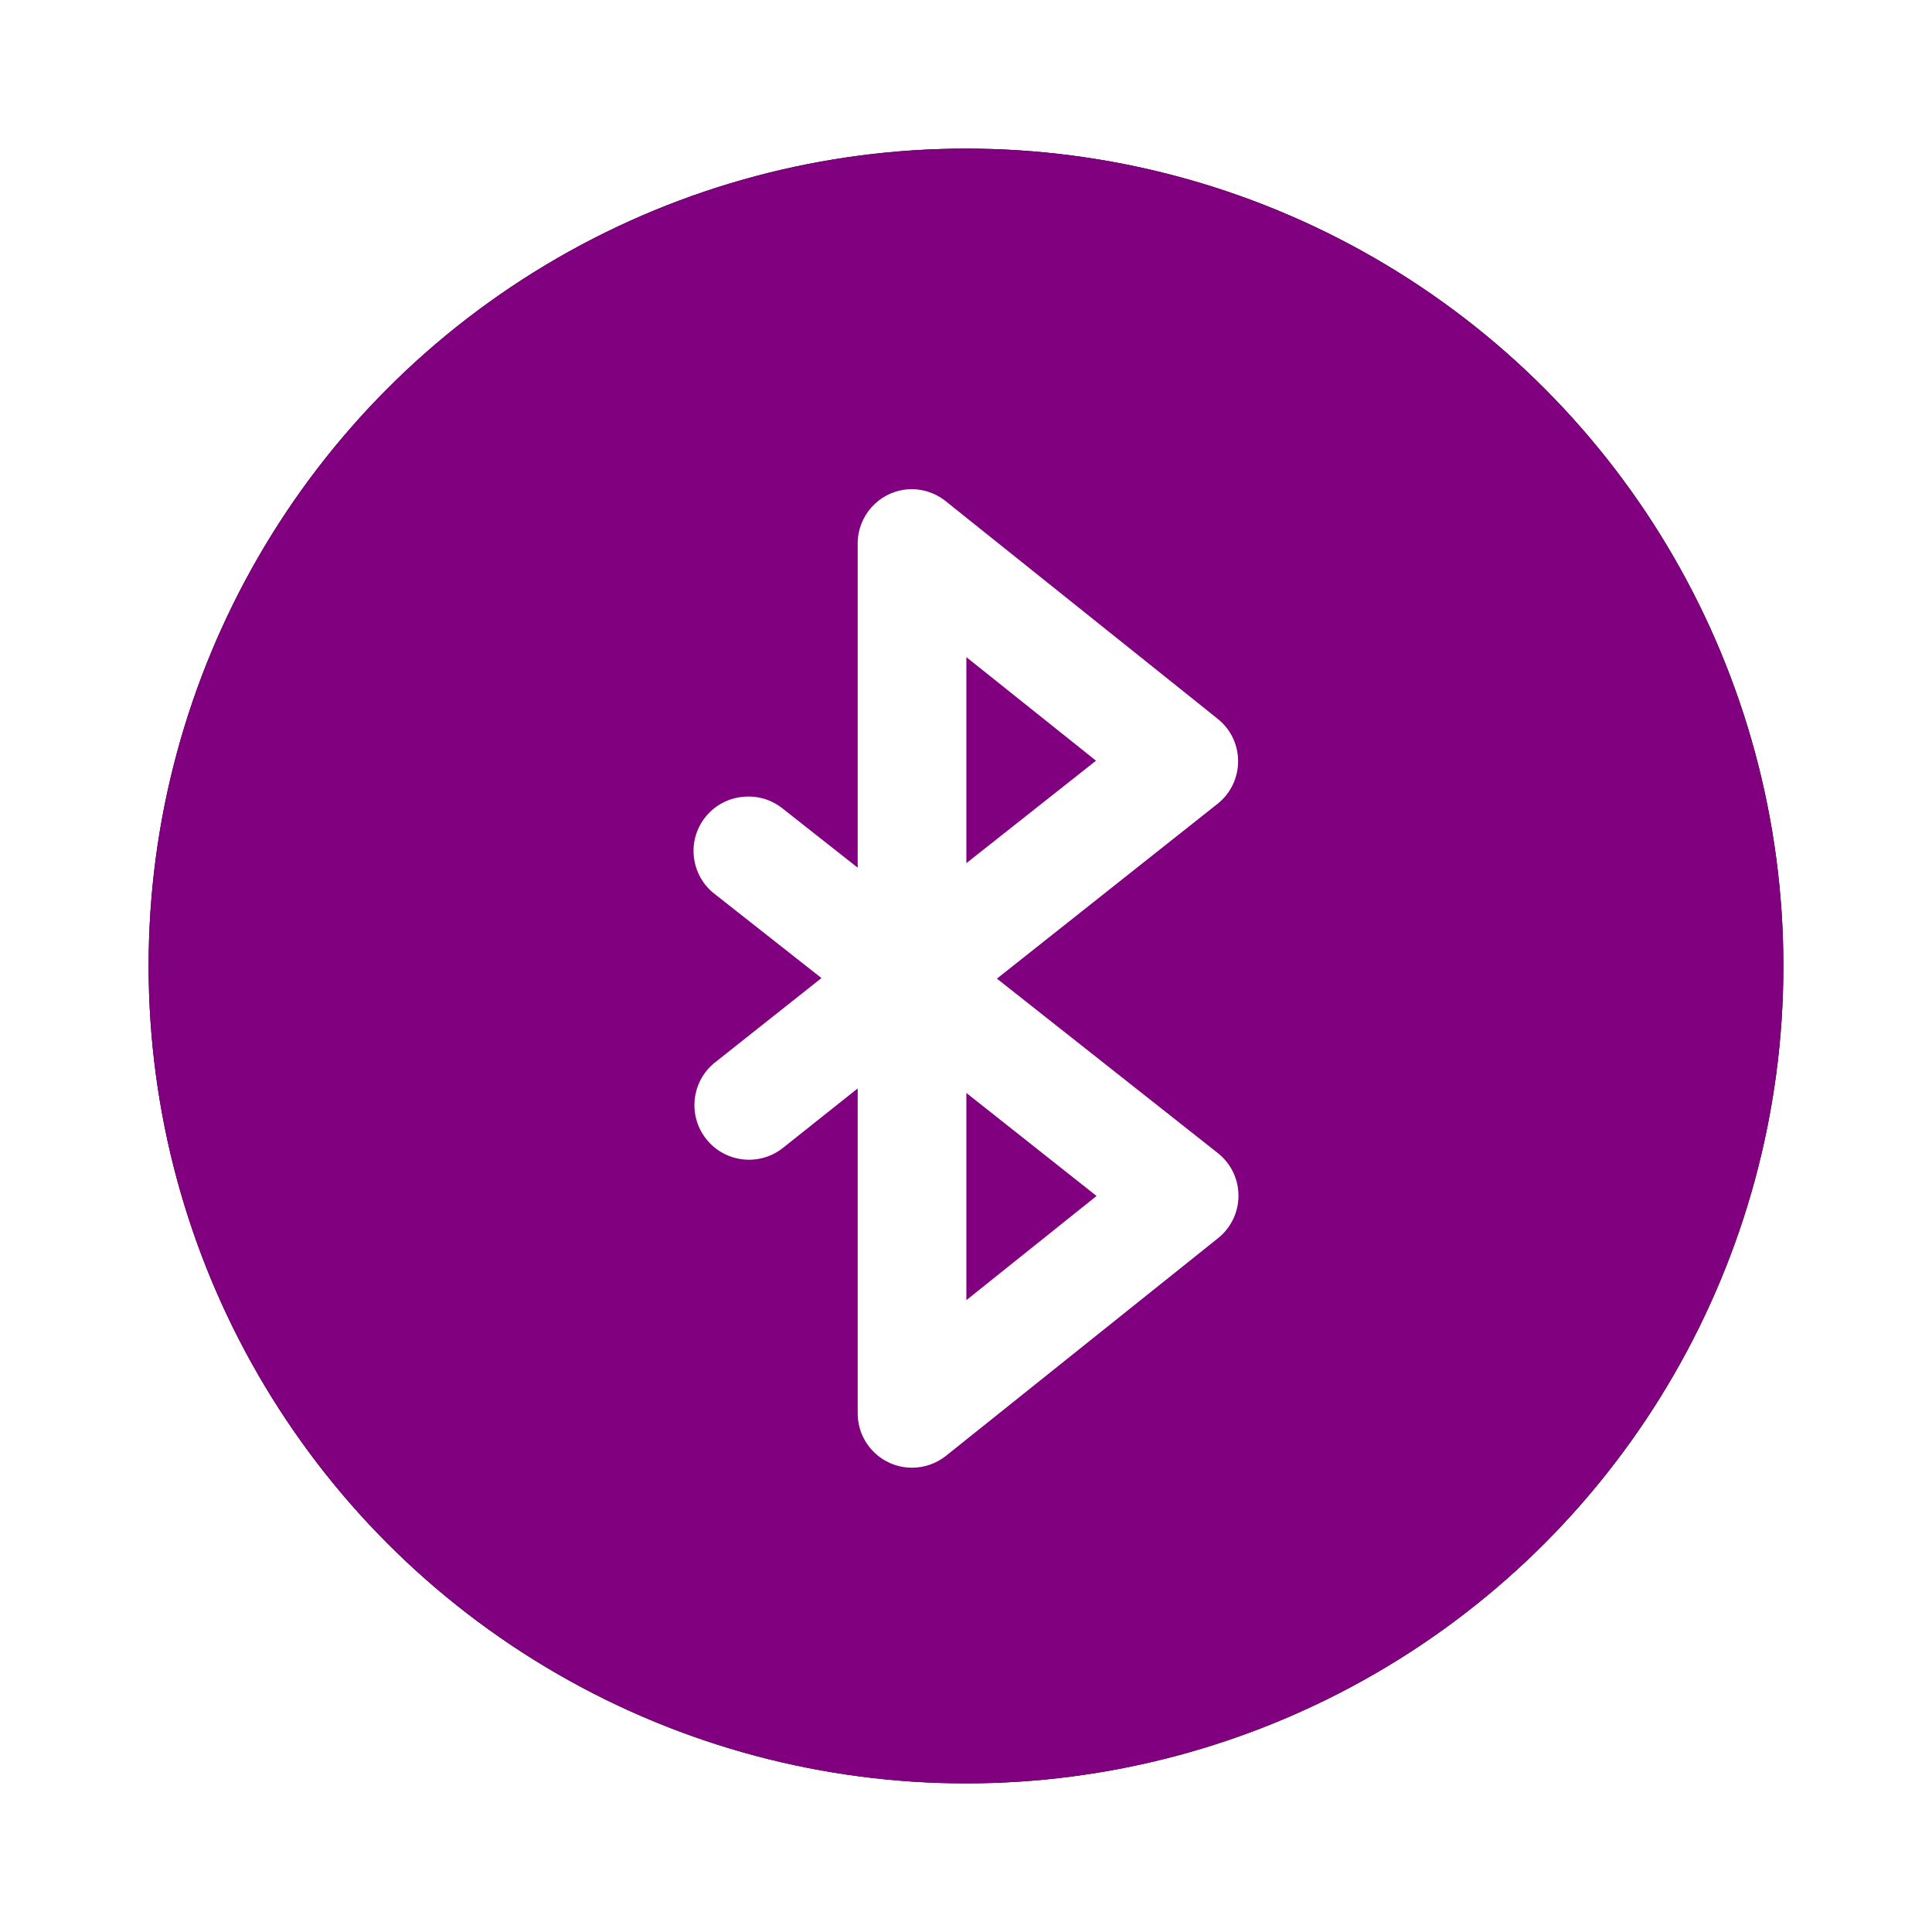 <?xml version="1.0" encoding="UTF-8"?>
<svg width="52px" height="52px" viewBox="0 0 52 52" version="1.1" xmlns="http://www.w3.org/2000/svg" xmlns:xlink="http://www.w3.org/1999/xlink">
    <!-- Generator: Sketch 51.1 (57501) - http://www.bohemiancoding.com/sketch -->
    <title>Bluetooth</title>
    <desc>Created with Sketch.</desc>
    <defs>
        <circle id="path-1" cx="22" cy="22" r="22"></circle>
        <filter x="-13.6%" y="-13.6%" width="127.3%" height="127.3%" filterUnits="objectBoundingBox" id="filter-2">
            <feMorphology radius="2" operator="dilate" in="SourceAlpha" result="shadowSpreadOuter1"></feMorphology>
            <feOffset dx="0" dy="0" in="shadowSpreadOuter1" result="shadowOffsetOuter1"></feOffset>
            <feColorMatrix values="0 0 0 0 0.298   0 0 0 0 0.592   0 0 0 0 1  0 0 0 0.25 0" type="matrix" in="shadowOffsetOuter1"></feColorMatrix>
        </filter>
    </defs>
    <g id="R1_Extension" stroke="none" stroke-width="1" fill="none" fill-rule="evenodd">
        <g id="No-Comms-with-Scratch-Link-or-Bluetooth" transform="translate(-506, -345)">
            <g id="No-connection-v2" transform="translate(-2, 0)">
                <g id="Modal" transform="translate(407, 187)">
                    <g id="Bluetooth" transform="translate(52, 162)">
                        <g transform="translate(53, 0)">
                            <g id="Oval-8">
                                <use fill="black" fill-opacity="1" filter="url(#filter-2)" xlink:href="#path-1"></use>
                                <use fill="#800080" fill-rule="evenodd" xlink:href="#path-1"></use>
                            </g>
                            <path d="M22.01,25.417 L25.514,28.19 L22.01,30.994 L22.01,25.417 Z M22.01,13.687 L25.499,16.474 L22.01,19.232 L22.01,13.687 Z M20.365,9.177 C19.629,9.269 19.079,9.898 19.085,10.64 L19.085,19.354 L17.074,17.769 C16.767,17.518 16.371,17.403 15.977,17.449 C15.174,17.534 14.59,18.253 14.675,19.056 C14.717,19.458 14.923,19.826 15.246,20.07 L18.11,22.325 L15.246,24.594 C14.61,25.099 14.505,26.024 15.01,26.659 C15.514,27.294 16.439,27.4 17.074,26.895 L19.085,25.295 L19.085,34.04 C19.085,34.848 19.739,35.503 20.547,35.503 C20.879,35.504 21.202,35.39 21.462,35.183 L28.774,29.333 C29.41,28.834 29.52,27.914 29.021,27.279 C28.949,27.187 28.866,27.104 28.774,27.032 L22.832,22.34 L28.774,17.632 C29.405,17.128 29.508,16.207 29.004,15.576 C28.936,15.491 28.859,15.414 28.774,15.347 L21.462,9.496 C21.154,9.246 20.759,9.13 20.365,9.177 Z" id="Fill-1" fill="#FFFFFF"></path>
                        </g>
                    </g>
                </g>
            </g>
        </g>
    </g>
</svg>